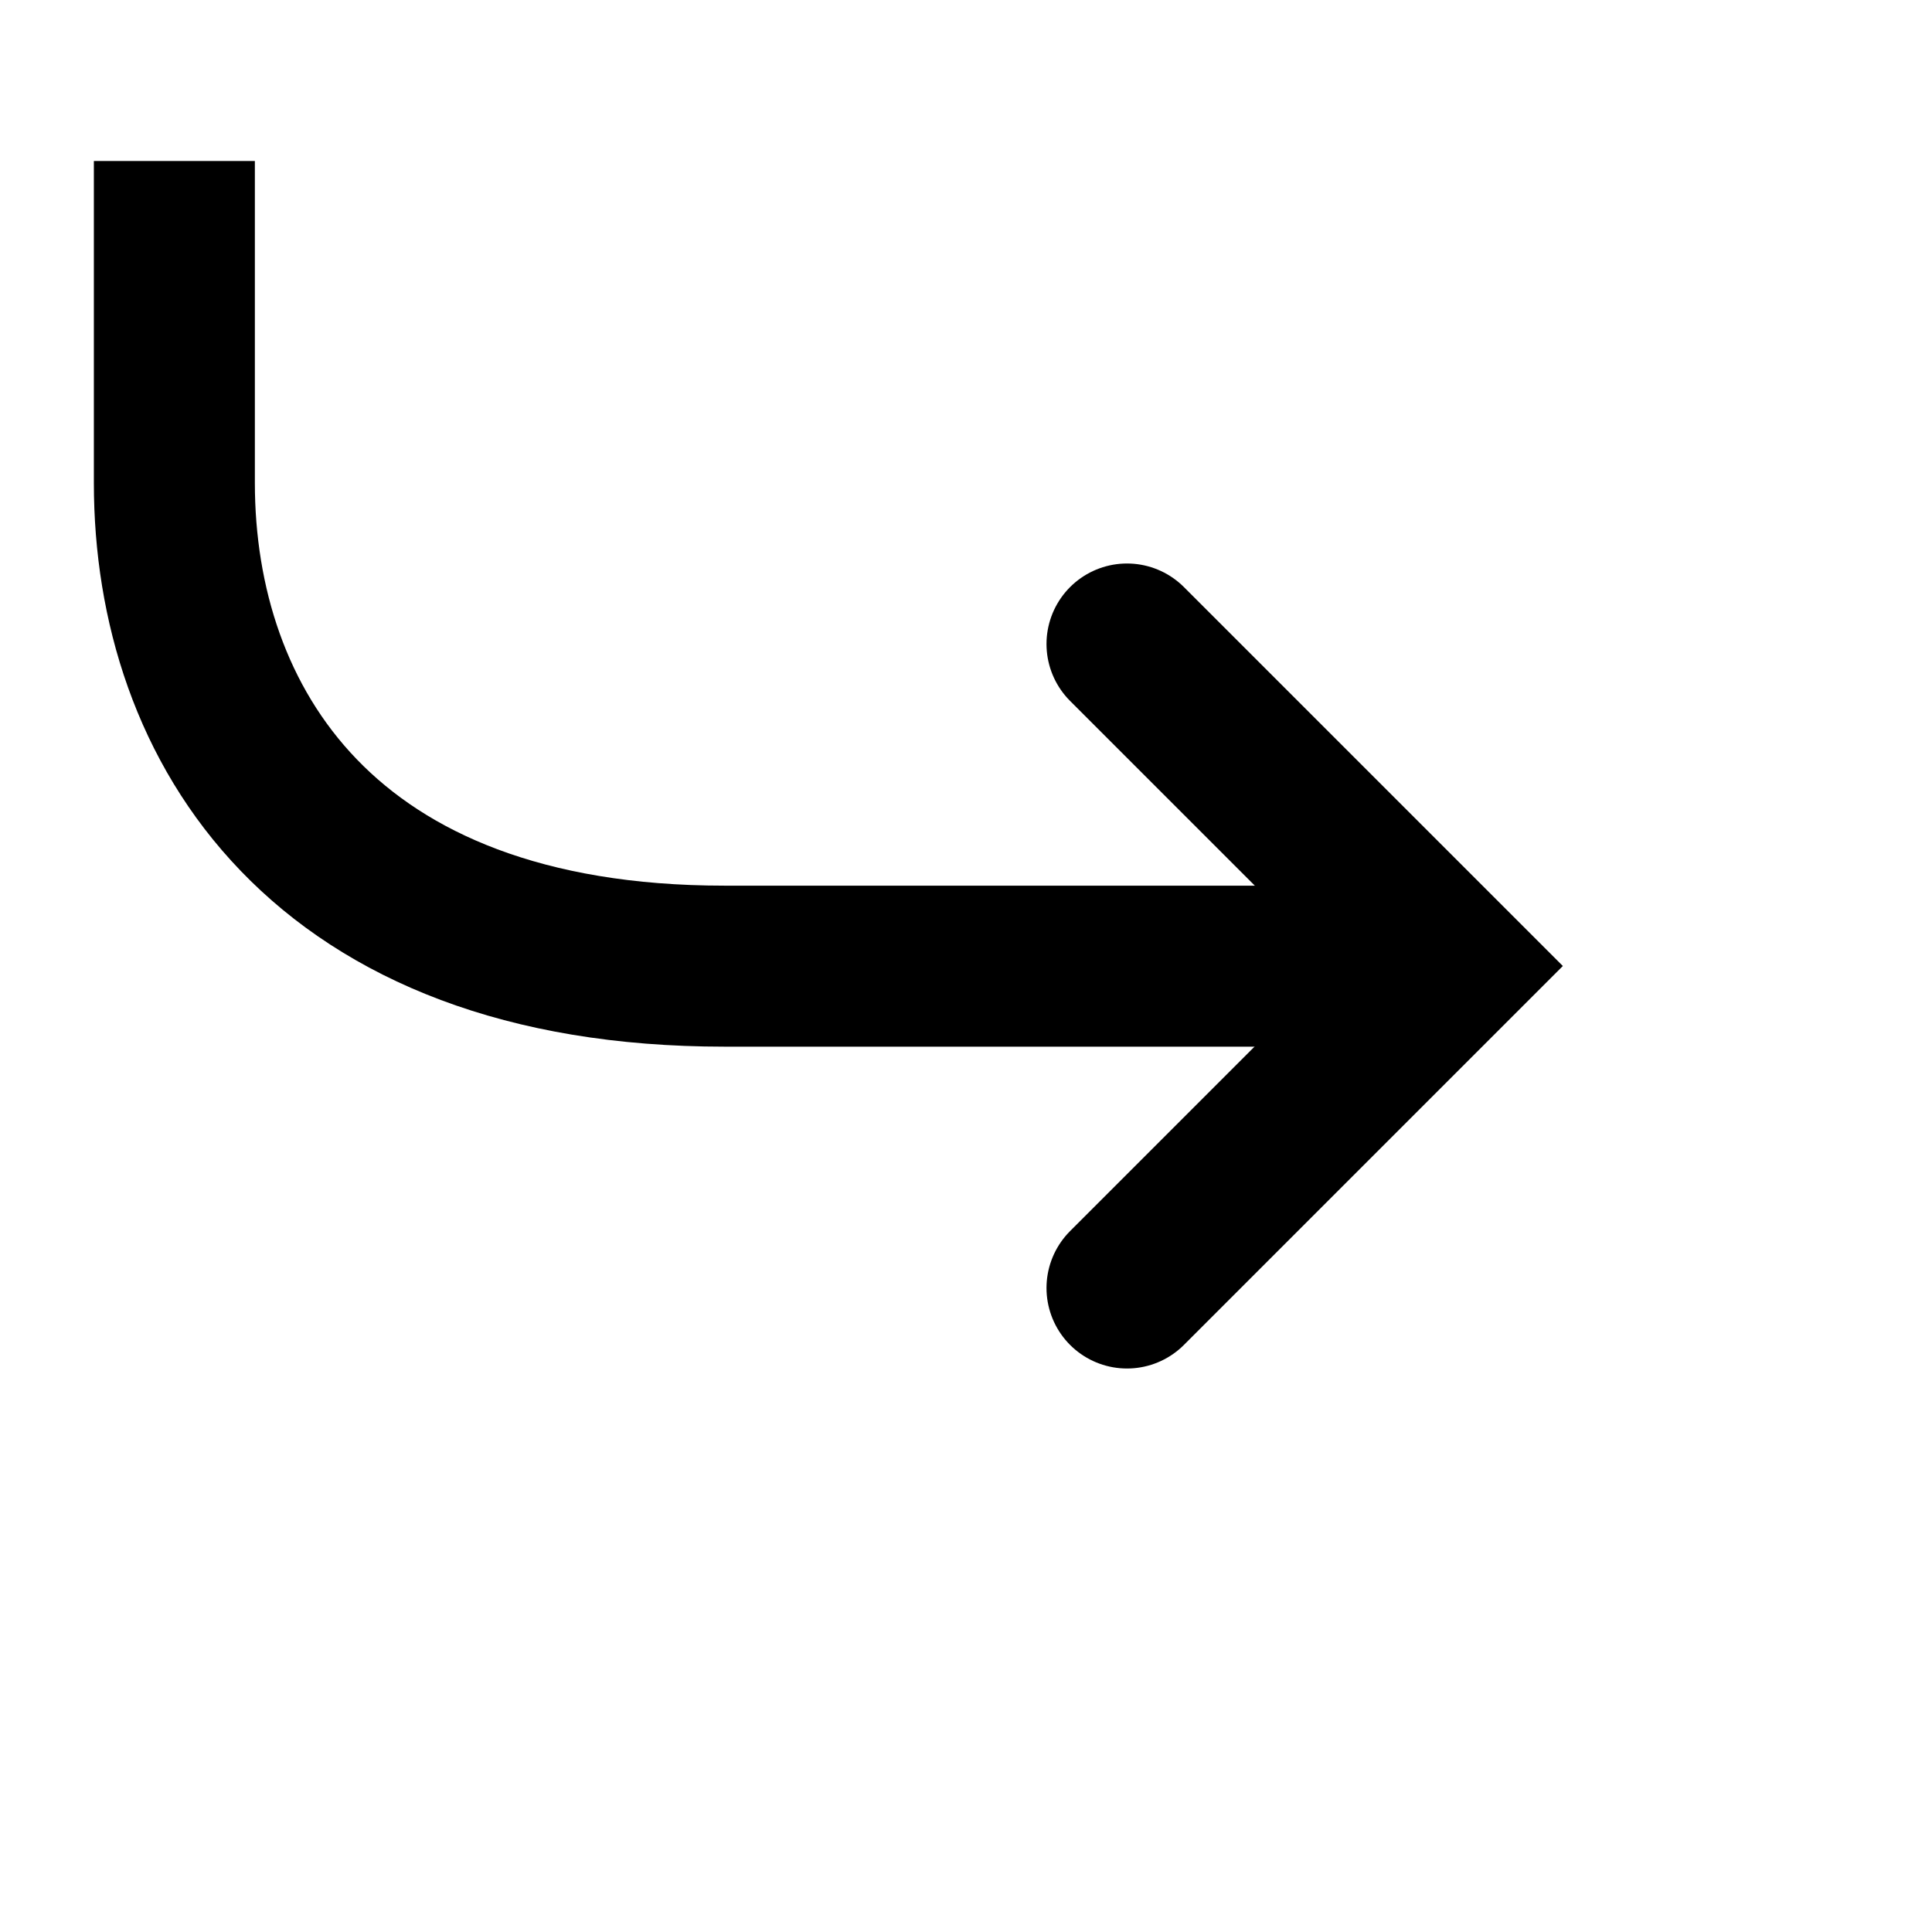 <svg width="12" height="12" viewBox="0 0 12 12" fill="none" xmlns="http://www.w3.org/2000/svg">
<path d="M1.083 1C1.083 1 1.083 2.5 1.083 3C1.083 4.5 2.005 6.001 4.5 6.001C8 6.001 9 6.001 9 6.001" stroke="black"/>
<path d="M7 8L9 6L7 4" stroke="black" stroke-linecap="round"/>
</svg>
